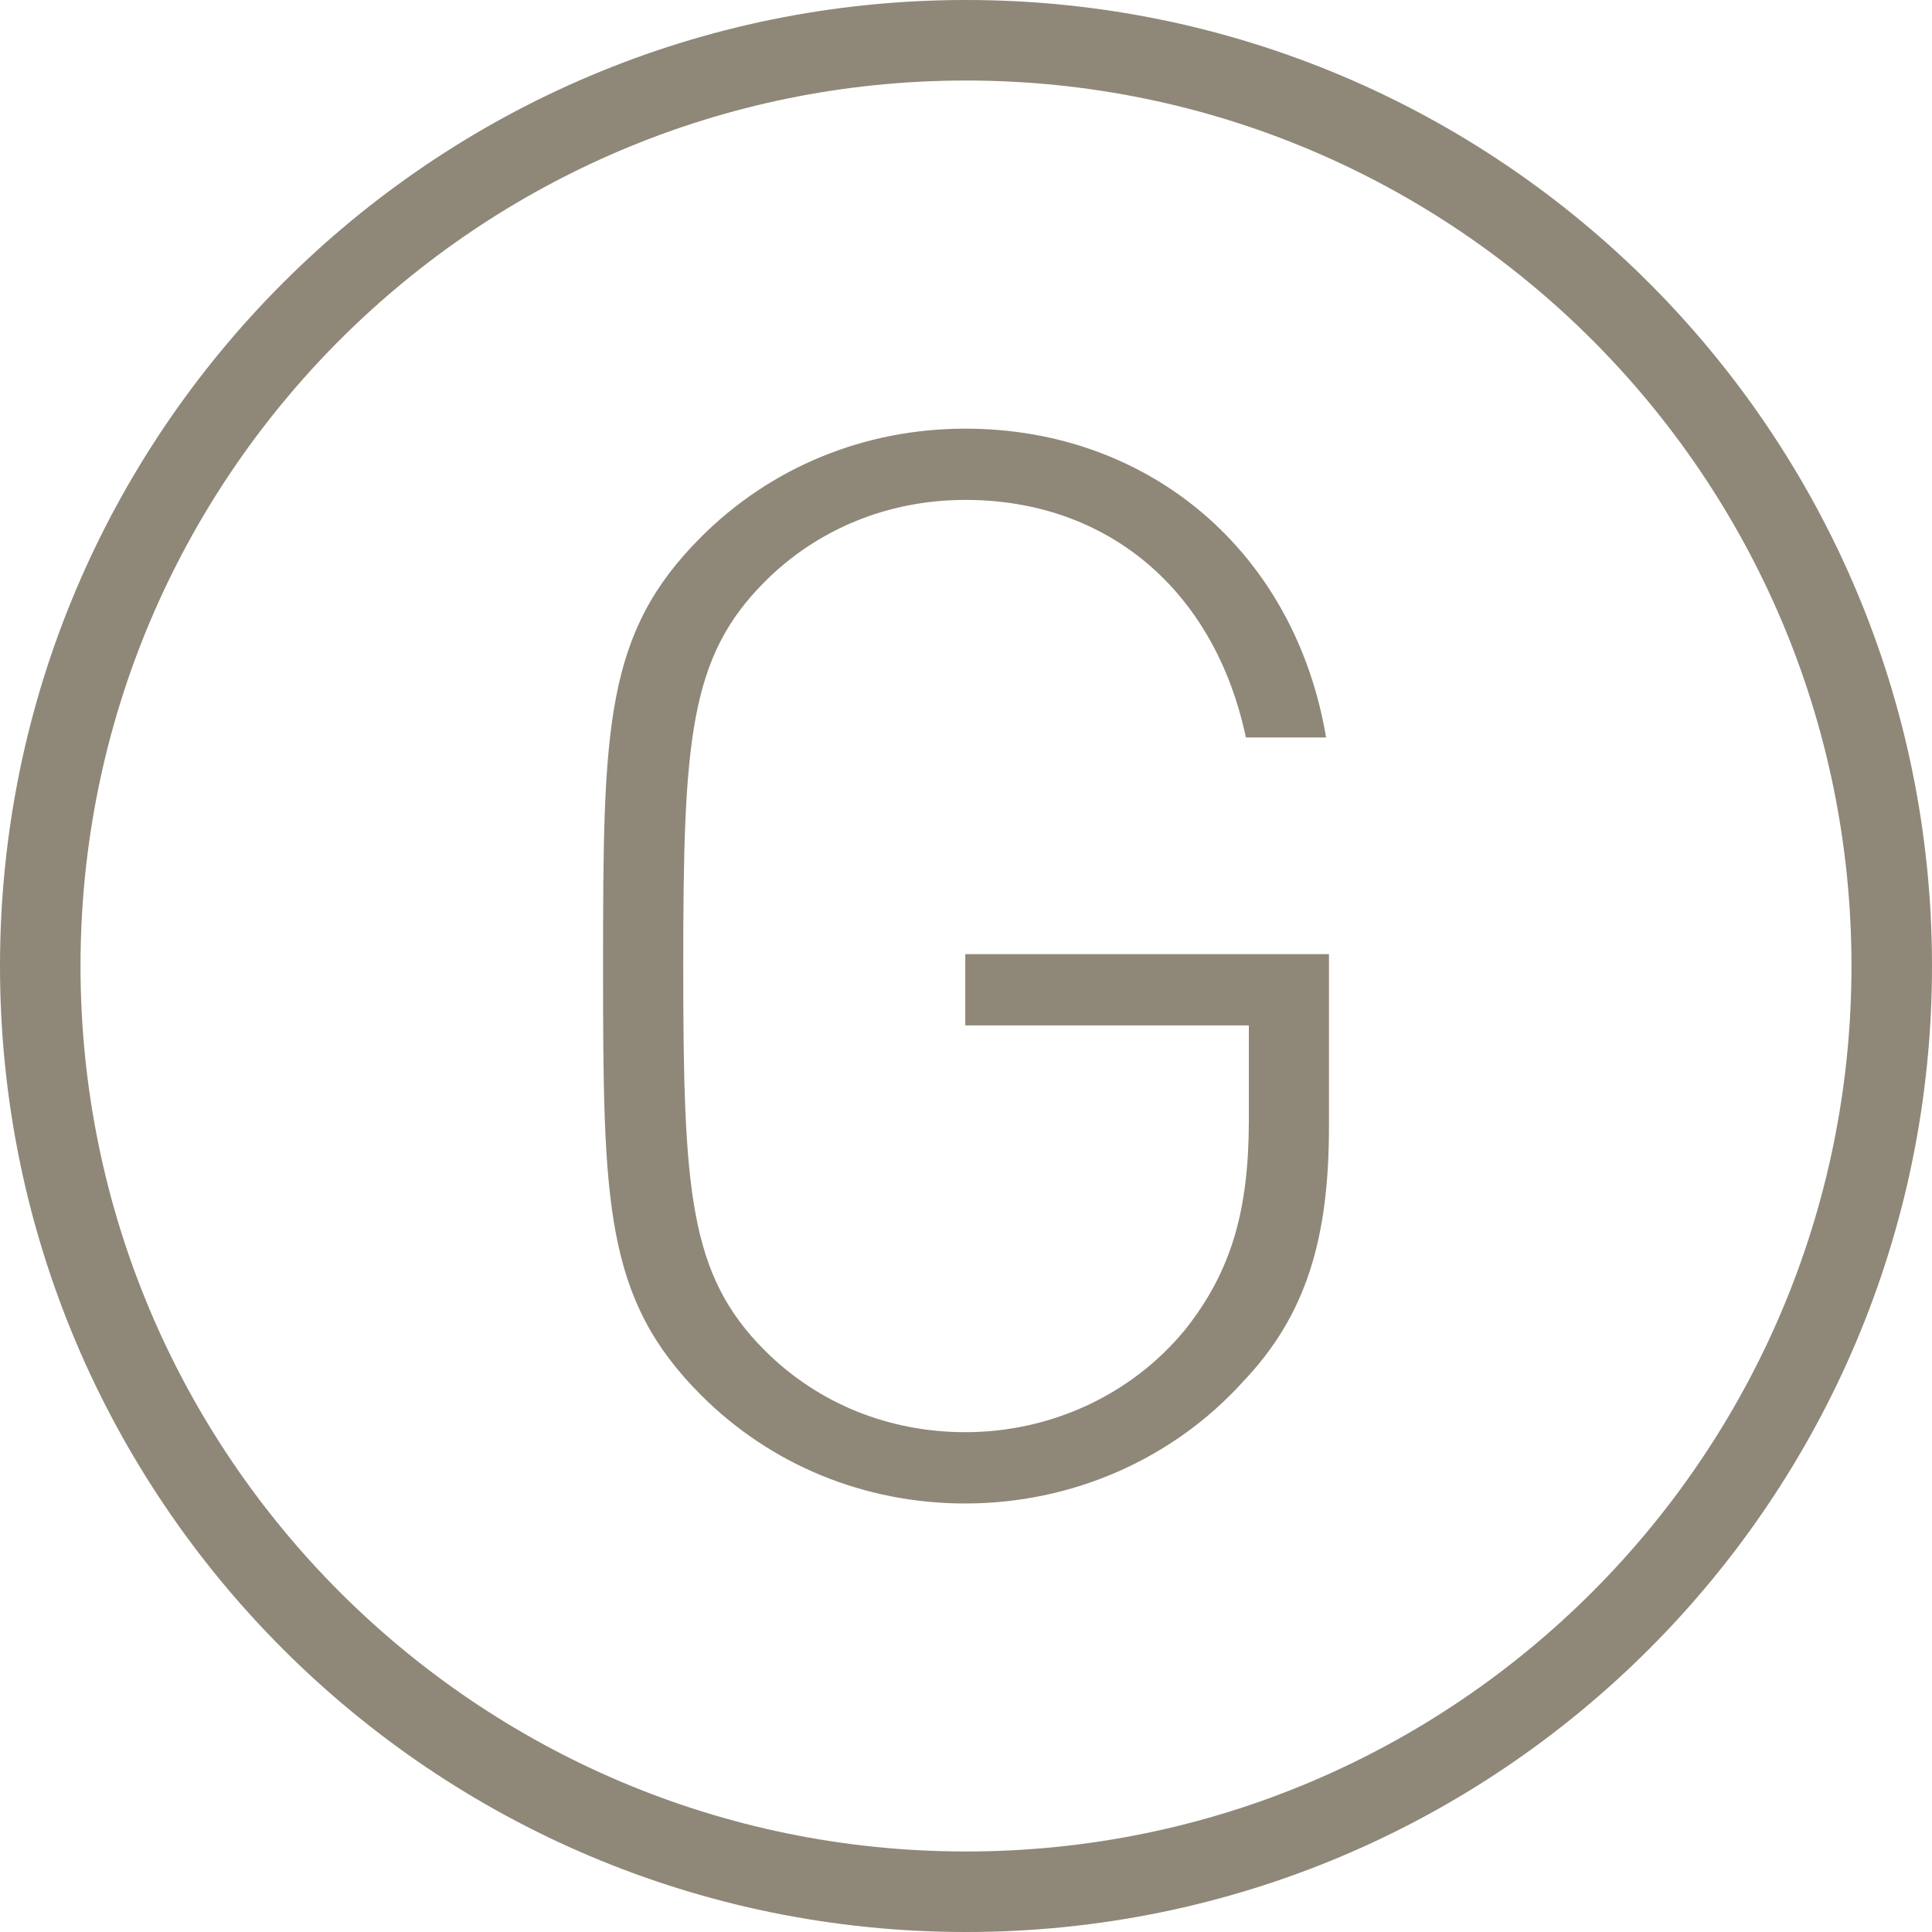<?xml version="1.0" encoding="utf-8"?>
<!-- Generator: Adobe Illustrator 15.1.0, SVG Export Plug-In . SVG Version: 6.00 Build 0)  -->
<!DOCTYPE svg PUBLIC "-//W3C//DTD SVG 1.1//EN" "http://www.w3.org/Graphics/SVG/1.1/DTD/svg11.dtd">
<svg version="1.1" id="Ebene_1" xmlns="http://www.w3.org/2000/svg" xmlns:xlink="http://www.w3.org/1999/xlink" x="0px" y="0px"
	 width="40px" height="40px" viewBox="0 0 40 40" enable-background="new 0 0 40 40" xml:space="preserve">
<g>
	<path fill="#8F8778" d="M38.333,20c0,10.125-8.208,18.333-18.333,18.333S1.667,30.125,1.667,20S9.875,1.667,20,1.667
		S38.333,9.875,38.333,20 M40,20C40,8.954,31.046,0,20,0S0,8.954,0,20s8.954,20,20,20S40,31.046,40,20"/>
	<path fill="#8F8778" d="M27.515,23.319v-3.564h-7.53v1.475h5.871v1.968c0,1.875-0.369,3.135-1.321,4.334
		c-1.138,1.383-2.828,2.12-4.549,2.12c-1.568,0-3.043-0.584-4.15-1.69c-1.567-1.567-1.69-3.289-1.69-7.961
		c0-4.672,0.123-6.393,1.69-7.96c1.107-1.107,2.582-1.691,4.15-1.691c2.951,0,5.164,1.875,5.809,4.918h1.66
		c-0.646-3.842-3.658-6.393-7.469-6.393c-2.091,0-4.027,0.799-5.472,2.244c-1.997,1.997-2.028,3.934-2.028,8.882
		c0,4.918,0.031,6.885,2.028,8.883c1.445,1.445,3.381,2.244,5.472,2.244c2.213,0,4.303-0.922,5.748-2.521
		C27.054,27.224,27.515,25.625,27.515,23.319"/>
</g>
</svg>
